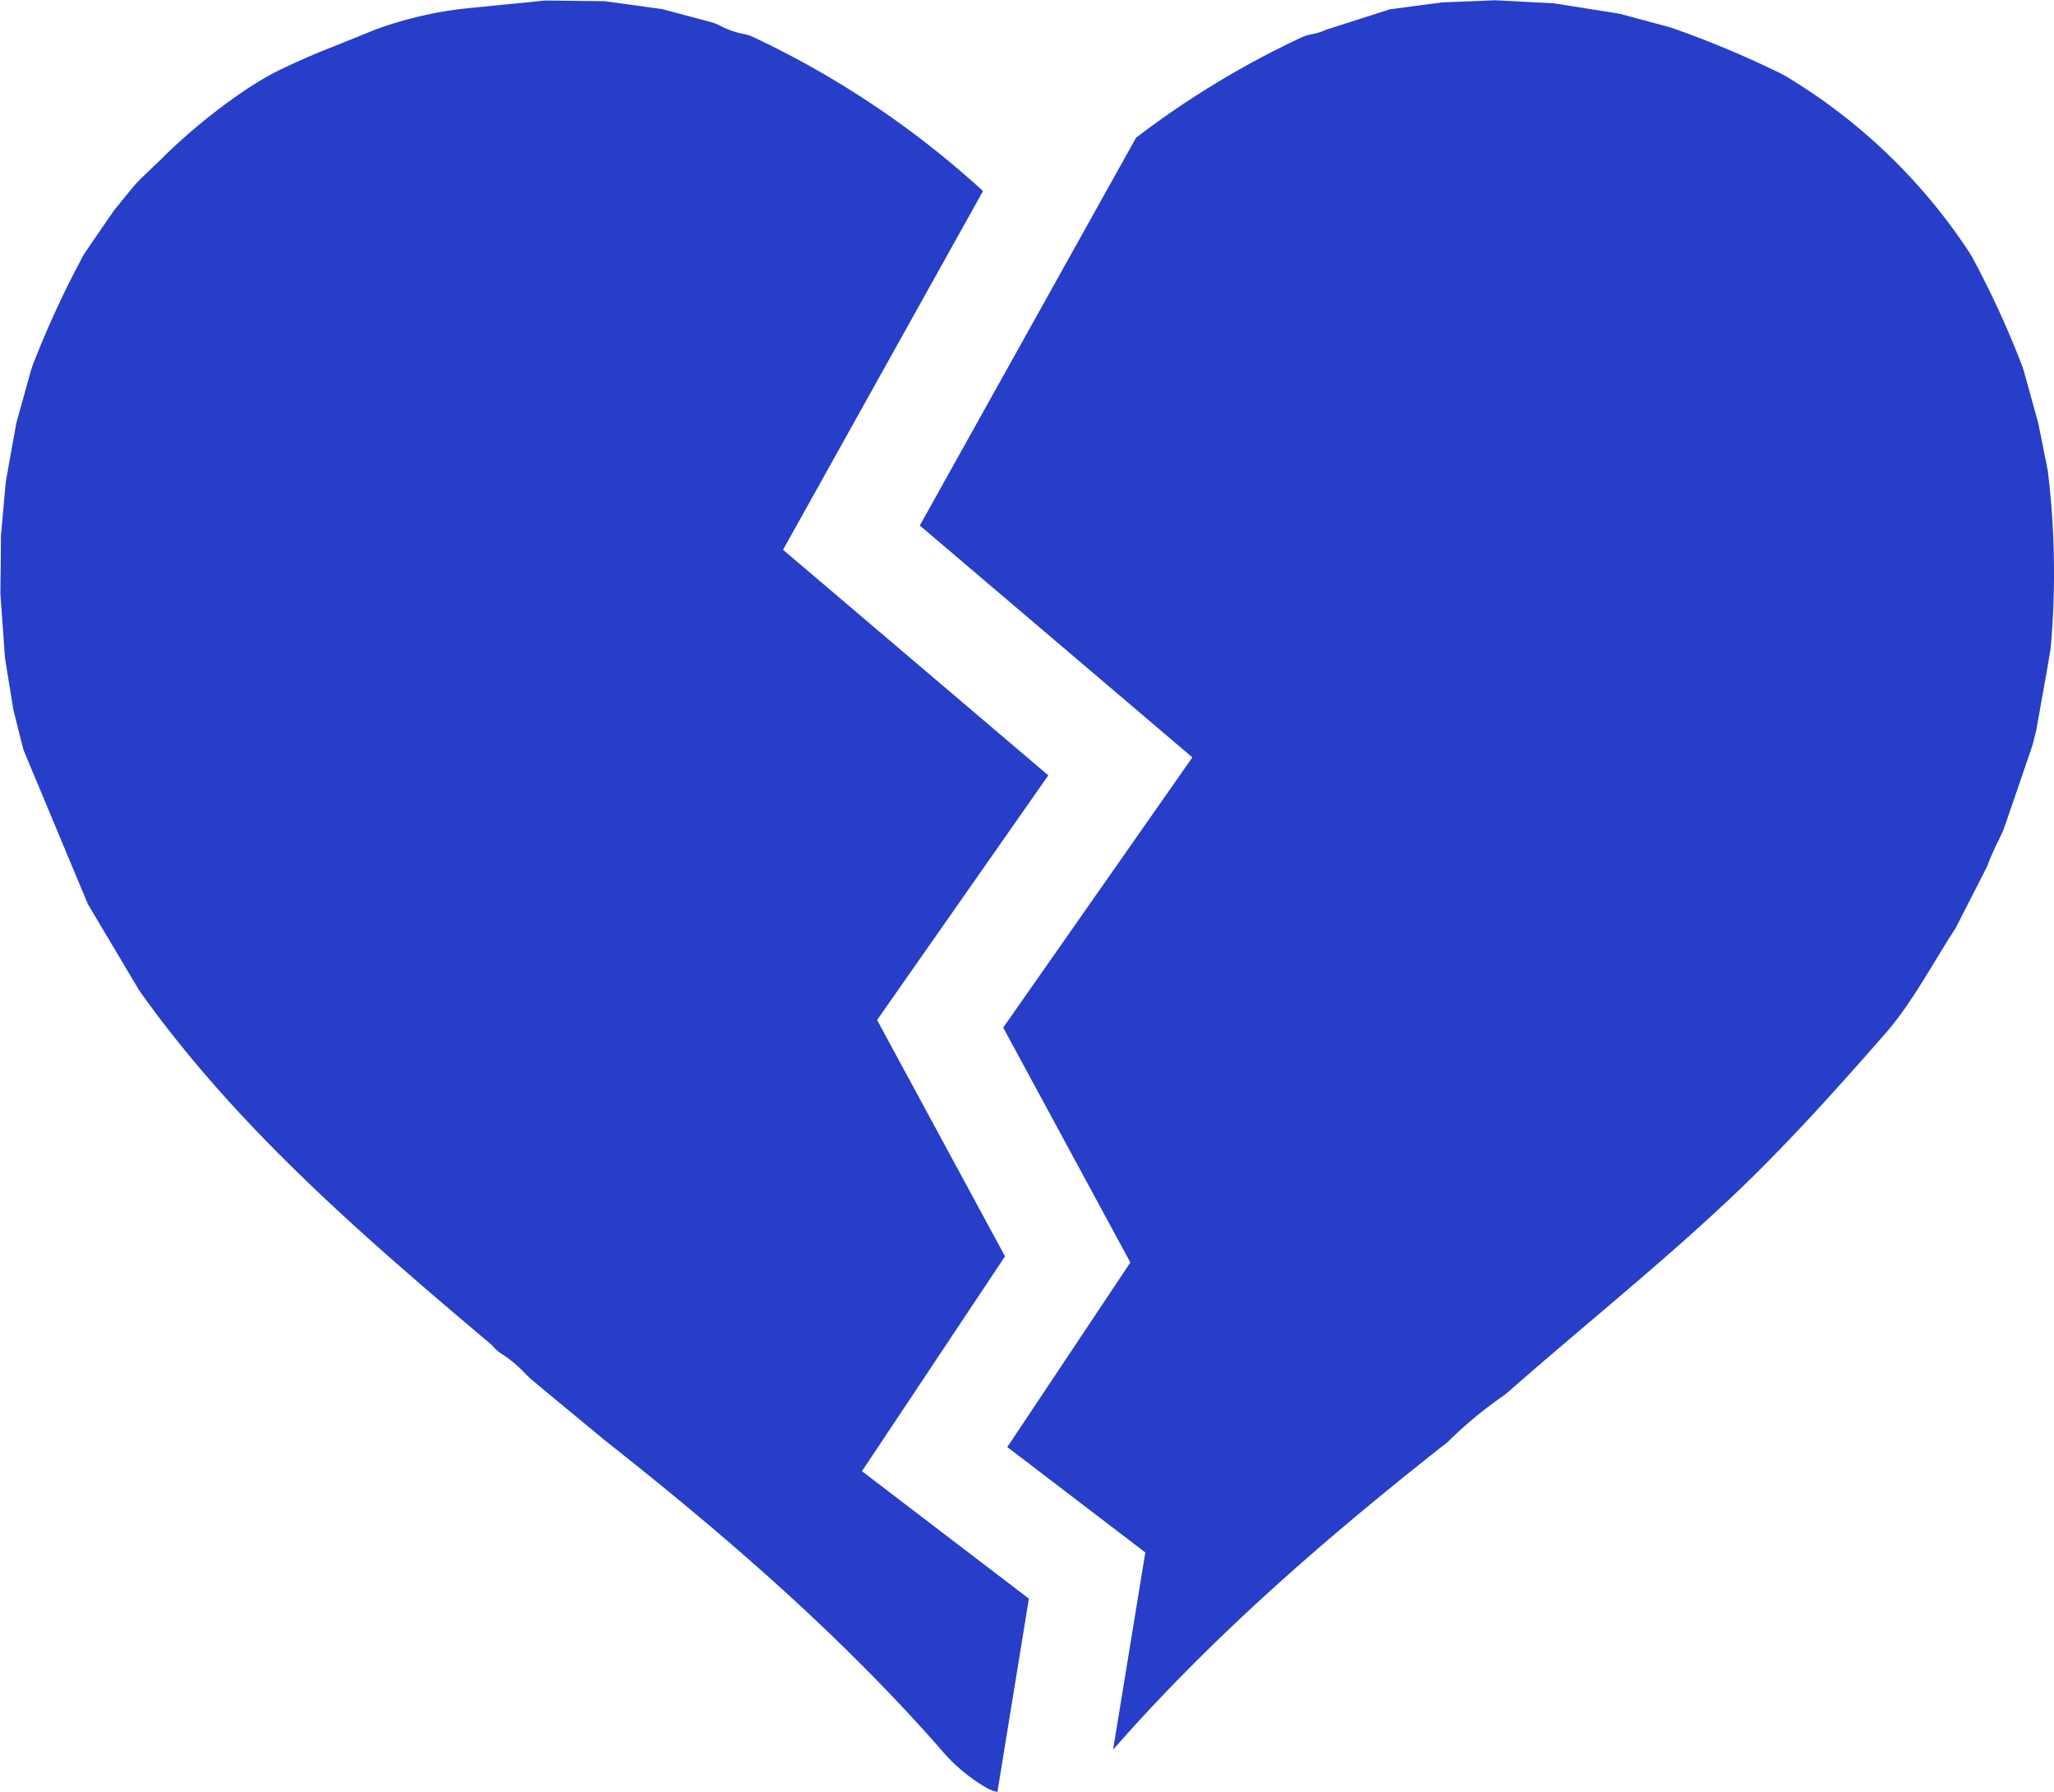 <svg id="Calque_1" data-name="Calque 1" xmlns="http://www.w3.org/2000/svg" viewBox="0 0 382.44 333.64"><defs><style>.cls-1{fill:#273ec9;}</style></defs><title>heartbroken</title><path class="cls-1" d="M1107.92,739.8l5.86-36-31.08-23.73,26.64-40-23.82-44,31.88-45.55-49.39-42,37.23-66.79A171.34,171.34,0,0,0,1062.33,413a7.08,7.08,0,0,0-1.75-.53,16,16,0,0,1-4.28-1.52,9.15,9.15,0,0,0-1.69-.67l-9.08-2.42-10.69-1.47-10.67-.13a4.1,4.1,0,0,0-.5,0l-13.24,1.32c-2.82.25-5.25.63-7.2,1a77,77,0,0,0-9.42,2.48c-.76.26-1.57.56-1.57.56-1.47.56-2.7,1.13-10.24,4.11,0,0-4.84,2-8.68,3.94-.38.19-.74.39-1.18.64s-2.36,1.33-4.82,3a109.26,109.26,0,0,0-14.44,11.82c-.13.12-.24.27-.37.39-6,5.73-4.24,3.92-9,9.73-.19.24-5.56,8.05-5.7,8.31a178.64,178.64,0,0,0-9.59,20.8c-.09.27-.17.54-.26.81l-2.69,9.68c-.68,3.73-1.36,7.43-2,11.16q-.44,5-.89,9.93c0,3.58-.06,7.15-.1,10.74q.43,6,.86,12l1.56,9.66,1.87,7.41,12,28.74L948,590.34l.4.61c18.16,25.43,41.63,45.57,65.27,65.54a3,3,0,0,1,.35.36,7.57,7.57,0,0,0,1.54,1.34,23,23,0,0,1,4.57,3.84l.91.87,2.39,2,11.44,9.46c22.18,17.49,43.5,35.91,62.22,57.16a32.46,32.46,0,0,0,8.93,7.58A8.69,8.69,0,0,0,1107.92,739.8Z" transform="translate(-922.21 -406.16)"/><path class="cls-1" d="M1303.5,493.84c-.59-3-1.18-5.92-1.78-8.89l-2.7-9.76c-.08-.24-.16-.49-.23-.73a174.91,174.91,0,0,0-9.29-20.27l-.49-.85a106.32,106.32,0,0,0-34.31-33l-.77-.42a184.21,184.21,0,0,0-20.26-8.51l-.65-.2-9.24-2.49-12.24-1.94-10.91-.57-9.94.4-9.68,1.28-11.85,3.79a10.68,10.68,0,0,1-2.78.86,8.31,8.31,0,0,0-2,.66,167.59,167.59,0,0,0-30.65,18.61L1093.47,504l50.75,43.17L1109,597.48l23.67,43.73-22.91,34.37,25.7,19.62-6,36.72c18.32-20.92,39.23-39.06,61-56.26l.86-.66.68-.6a76.07,76.07,0,0,1,10.15-8.38l.69-.54c13.72-12.07,28-23.48,41.32-36,10.27-9.66,19.66-20.15,28.92-30.7,5.19-5.92,8.89-13.14,13.24-19.8l5.89-11.53a48,48,0,0,1,2.27-5.15s.81-1.73.84-1.85c.07-.3.33-.87.4-1.16l4.8-14c0-.12.07-.24.11-.36l.7-2.7c.74-4.22,2-11.08,2.69-15.3A157.2,157.2,0,0,0,1303.5,493.84Z" transform="translate(-922.21 -406.16)"/></svg>